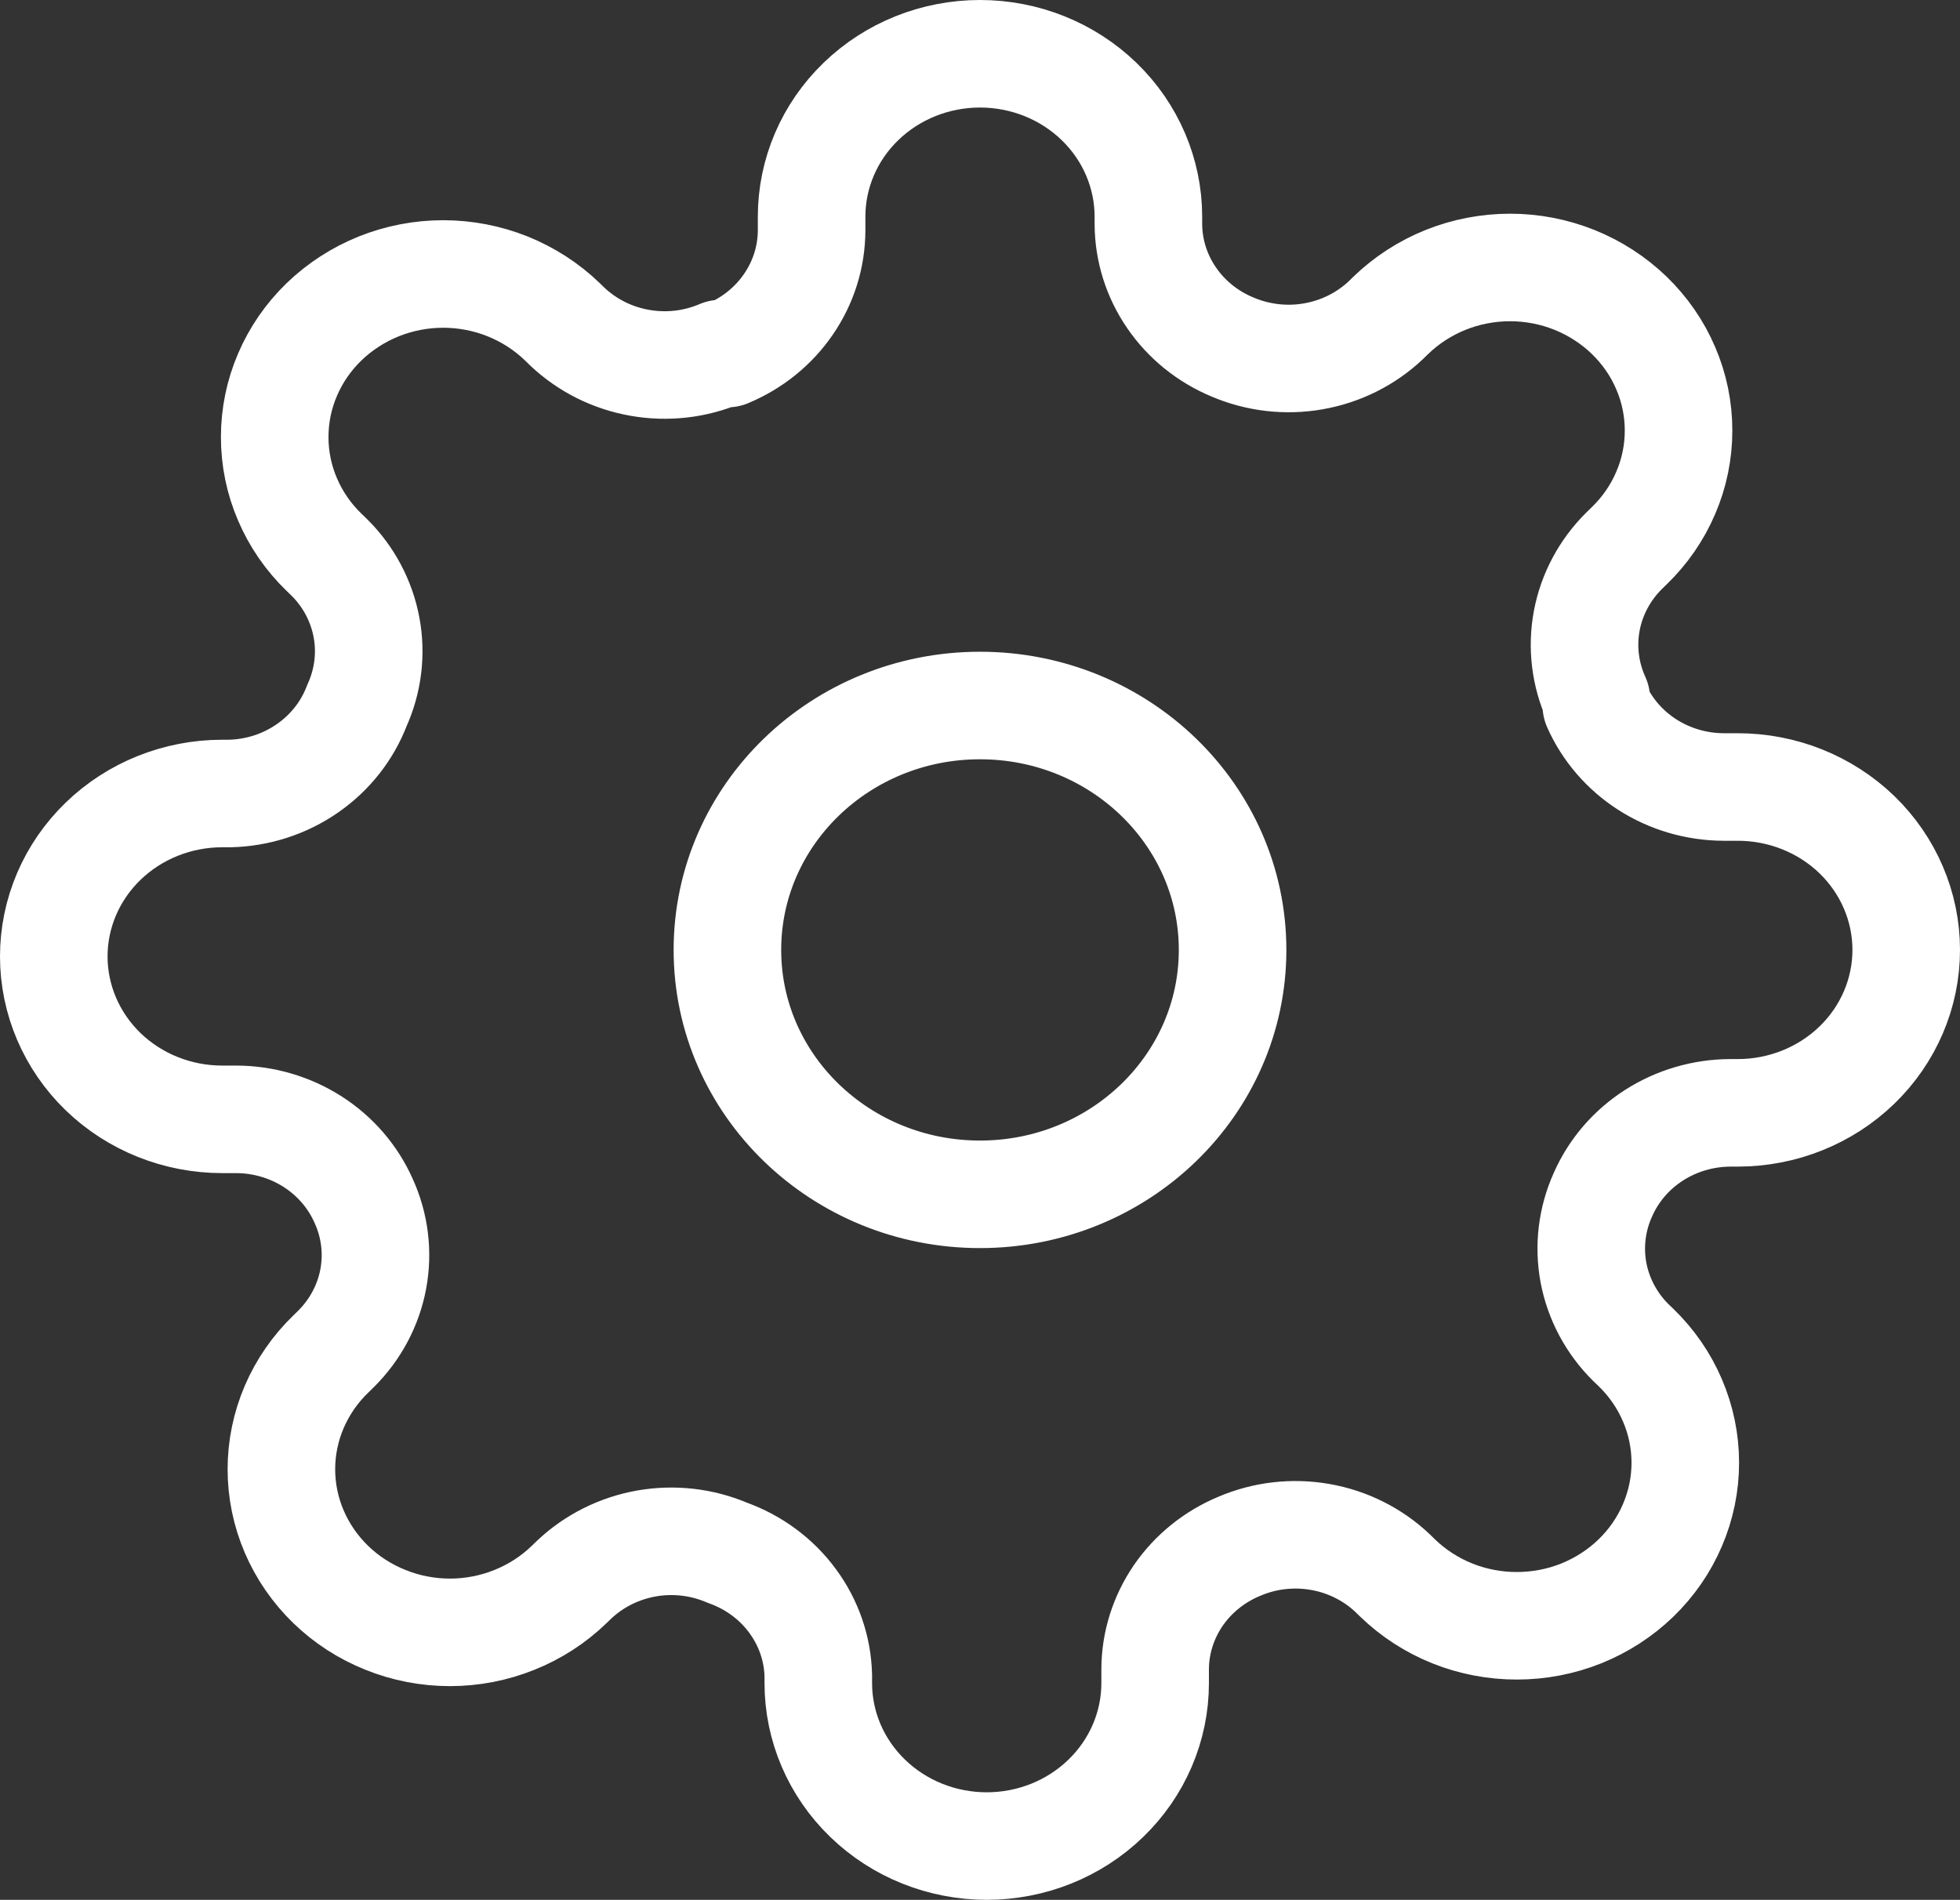 <svg width="32.8" height="31.8" viewBox="0 0 32.8 31.8" fill="none" xmlns="http://www.w3.org/2000/svg" xmlns:xlink="http://www.w3.org/1999/xlink">
	<rect x="0" y="0" width="32.8" height="31.8" fill="#333333" stroke="none"/>
	<desc>
			Created with Pixso.
	</desc>
	<defs/>
	<path id="settings" d="M16.4 19.991C14.065 19.991 12.173 18.159 12.173 15.9C12.173 13.641 14.065 11.809 16.4 11.809C18.734 11.809 20.627 13.641 20.627 15.9C20.627 18.159 18.734 19.991 16.4 19.991ZM26.666 21.301C26.75 21.743 26.967 22.151 27.292 22.473L27.377 22.554C27.639 22.808 27.847 23.109 27.988 23.44C28.13 23.771 28.203 24.125 28.203 24.484C28.203 24.842 28.13 25.197 27.988 25.528C27.847 25.859 27.639 26.16 27.377 26.414C27.115 26.667 26.804 26.868 26.462 27.006C26.12 27.143 25.753 27.213 25.383 27.213C25.013 27.213 24.646 27.143 24.304 27.006C23.961 26.868 23.651 26.667 23.389 26.414L23.305 26.332C22.972 26.017 22.551 25.806 22.093 25.726C21.636 25.646 21.165 25.7 20.74 25.882C20.323 26.055 19.968 26.342 19.717 26.707C19.467 27.073 19.332 27.502 19.331 27.941L19.331 28.173C19.331 28.896 19.034 29.59 18.505 30.101C17.977 30.613 17.26 30.9 16.513 30.9C15.765 30.9 15.048 30.613 14.52 30.101C13.991 29.59 13.694 28.896 13.694 28.173L13.694 28.05C13.684 27.599 13.533 27.161 13.261 26.794C12.99 26.426 12.61 26.147 12.173 25.991C11.748 25.809 11.276 25.755 10.819 25.835C10.362 25.916 9.94 26.127 9.608 26.441L9.523 26.523C9.262 26.776 8.951 26.977 8.609 27.114C8.267 27.252 7.9 27.323 7.53 27.323C7.159 27.323 6.792 27.252 6.451 27.114C6.108 26.977 5.797 26.776 5.536 26.523C5.274 26.269 5.066 25.968 4.924 25.637C4.782 25.306 4.709 24.951 4.709 24.593C4.709 24.235 4.782 23.88 4.924 23.549C5.066 23.218 5.274 22.917 5.536 22.664L5.62 22.582C5.945 22.26 6.163 21.852 6.246 21.41C6.329 20.968 6.273 20.511 6.085 20.1C5.907 19.697 5.61 19.352 5.232 19.11C4.854 18.868 4.411 18.738 3.958 18.736L3.718 18.736C2.971 18.736 2.254 18.449 1.725 17.938C1.197 17.426 0.9 16.732 0.9 16.009C0.9 15.286 1.197 14.592 1.725 14.081C2.254 13.569 2.971 13.282 3.718 13.282L3.845 13.282C4.312 13.271 4.764 13.125 5.143 12.862C5.522 12.6 5.812 12.233 5.973 11.809C6.16 11.398 6.216 10.941 6.133 10.499C6.05 10.057 5.833 9.648 5.508 9.327L5.423 9.245C5.161 8.992 4.953 8.691 4.812 8.36C4.669 8.029 4.597 7.674 4.597 7.316C4.597 6.958 4.669 6.603 4.812 6.271C4.953 5.94 5.161 5.64 5.423 5.386C5.685 5.133 5.996 4.932 6.338 4.794C6.68 4.657 7.046 4.586 7.417 4.586C7.787 4.586 8.154 4.657 8.496 4.794C8.838 4.932 9.149 5.133 9.411 5.386L9.495 5.468C9.828 5.782 10.249 5.993 10.707 6.073C11.164 6.154 11.635 6.1 12.06 5.918L12.173 5.918C12.589 5.745 12.945 5.458 13.195 5.092C13.446 4.727 13.58 4.298 13.582 3.859L13.582 3.627C13.582 2.904 13.878 2.21 14.407 1.699C14.935 1.187 15.652 0.9 16.4 0.9C17.148 0.9 17.864 1.187 18.393 1.699C18.921 2.21 19.218 2.904 19.218 3.627L19.218 3.75C19.22 4.189 19.354 4.617 19.605 4.983C19.855 5.349 20.21 5.636 20.627 5.809C21.052 5.99 21.523 6.045 21.981 5.964C22.438 5.884 22.86 5.673 23.192 5.359L23.276 5.277C23.538 5.024 23.849 4.823 24.191 4.685C24.533 4.548 24.9 4.477 25.27 4.477C25.641 4.477 26.007 4.548 26.349 4.685C26.691 4.823 27.002 5.024 27.264 5.277C27.526 5.531 27.734 5.831 27.875 6.162C28.018 6.493 28.09 6.848 28.09 7.207C28.09 7.565 28.018 7.92 27.875 8.251C27.734 8.582 27.526 8.883 27.264 9.136L27.18 9.218C26.855 9.54 26.637 9.948 26.554 10.39C26.471 10.832 26.527 11.289 26.714 11.7L26.714 11.809C26.893 12.212 27.189 12.556 27.568 12.799C27.946 13.041 28.389 13.171 28.842 13.173L29.081 13.173C29.829 13.173 30.546 13.46 31.075 13.971C31.603 14.483 31.9 15.177 31.9 15.9C31.9 16.623 31.603 17.317 31.075 17.828C30.546 18.34 29.829 18.627 29.081 18.627L28.955 18.627C28.502 18.629 28.059 18.759 27.681 19.001C27.302 19.243 27.006 19.587 26.827 19.991C26.64 20.402 26.584 20.858 26.666 21.301Z" stroke="#FFFFFF" stroke-opacity="1" stroke-width="1.8" stroke-linejoin="round"/>
</svg>

